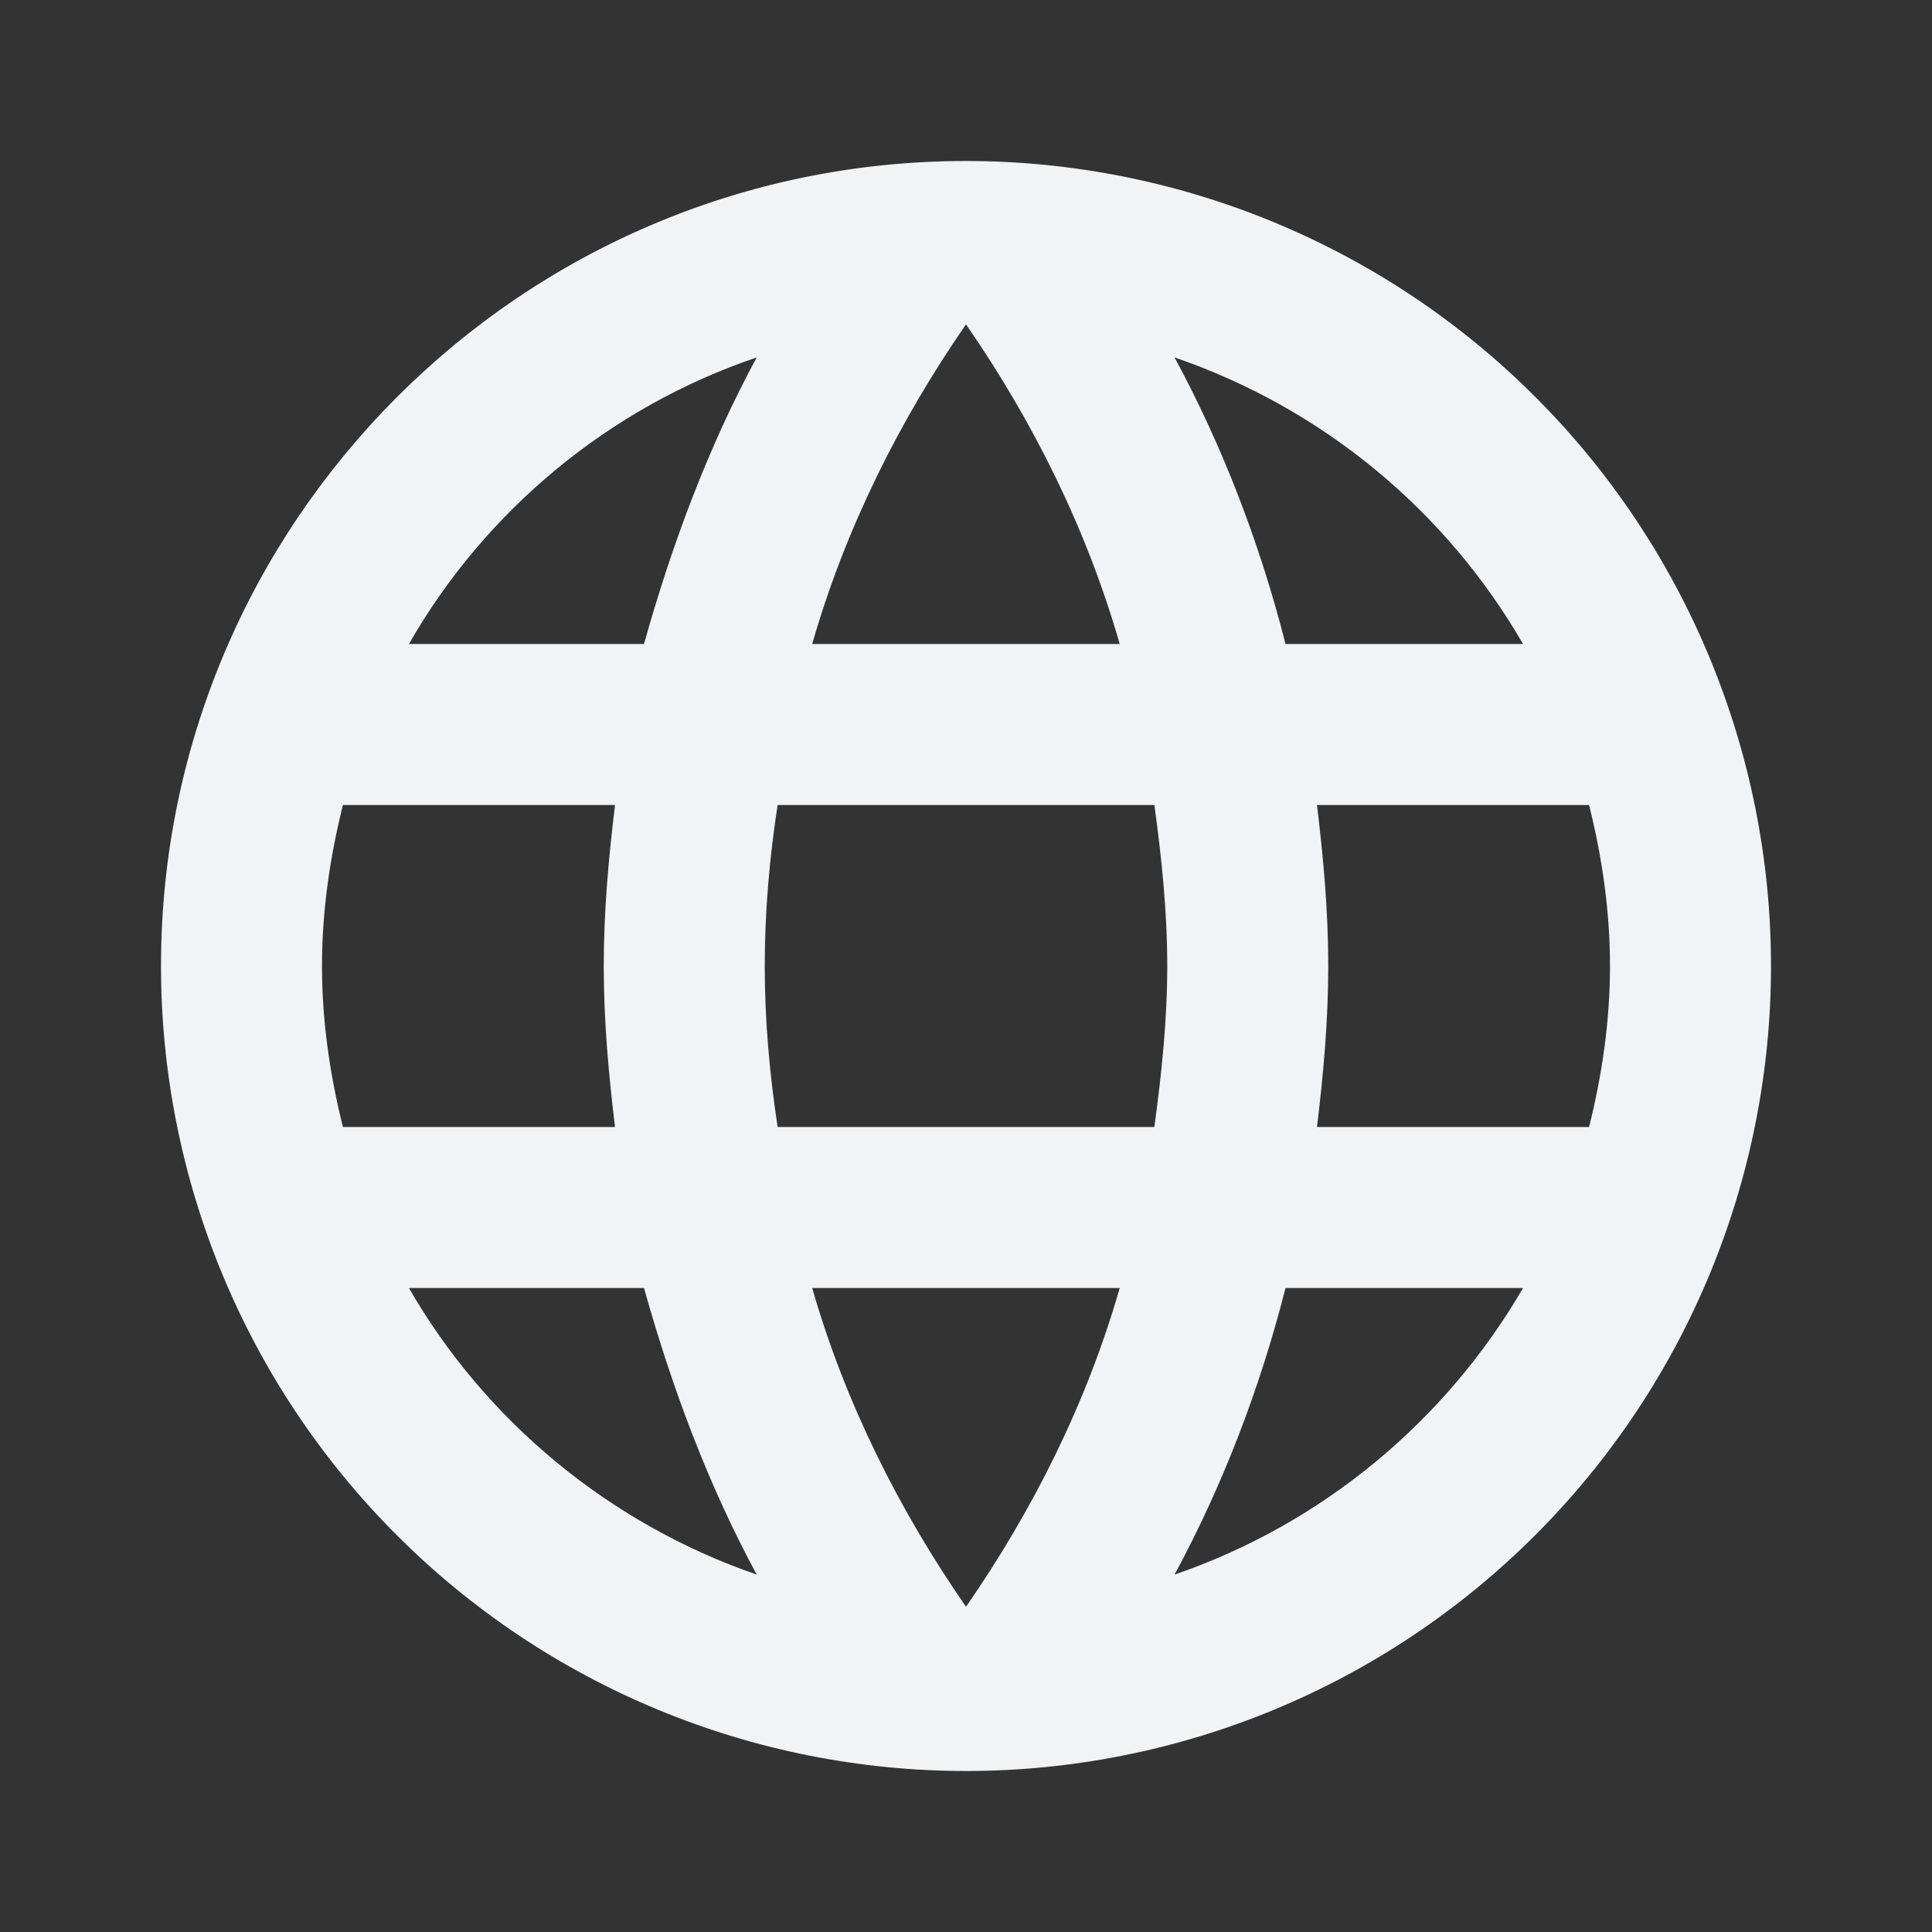 <svg width="18" height="18" viewBox="0 0 18 18" fill="none" xmlns="http://www.w3.org/2000/svg">
<rect x="0" y="0" width="18" height="18" fill="#333333" stroke="none"/>
<g id="Component 2">
<path id="Vector" d="M12.27 10.5C12.33 10.005 12.375 9.51 12.375 9C12.375 8.49 12.33 7.995 12.27 7.5H14.805C14.925 7.98 15 8.482 15 9C15 9.518 14.925 10.02 14.805 10.5M10.943 14.67C11.393 13.838 11.738 12.938 11.977 12H14.19C13.47 13.238 12.322 14.197 10.943 14.67ZM10.755 10.5H7.245C7.17 10.005 7.125 9.51 7.125 9C7.125 8.49 7.17 7.987 7.245 7.5H10.755C10.822 7.987 10.875 8.49 10.875 9C10.875 9.51 10.822 10.005 10.755 10.5ZM9 14.97C8.377 14.07 7.875 13.072 7.567 12H10.432C10.125 13.072 9.623 14.07 9 14.97ZM6 6H3.81C4.522 4.755 5.678 3.795 7.05 3.33C6.6 4.162 6.263 5.062 6 6ZM3.81 12H6C6.263 12.938 6.6 13.838 7.05 14.67C5.678 14.197 4.522 13.238 3.81 12ZM3.195 10.5C3.075 10.02 3 9.518 3 9C3 8.482 3.075 7.98 3.195 7.5H5.73C5.67 7.995 5.625 8.49 5.625 9C5.625 9.51 5.67 10.005 5.73 10.5M9 3.022C9.623 3.922 10.125 4.928 10.432 6H7.567C7.875 4.928 8.377 3.922 9 3.022ZM14.19 6H11.977C11.738 5.062 11.393 4.162 10.943 3.33C12.322 3.803 13.47 4.755 14.19 6ZM9 1.5C4.853 1.5 1.5 4.875 1.5 9C1.5 10.989 2.29 12.897 3.697 14.303C4.393 15 5.22 15.552 6.13 15.929C7.04 16.306 8.015 16.5 9 16.5C10.989 16.5 12.897 15.71 14.303 14.303C15.71 12.897 16.5 10.989 16.5 9C16.5 8.015 16.306 7.04 15.929 6.13C15.552 5.22 15 4.393 14.303 3.697C13.607 3 12.78 2.448 11.87 2.071C10.96 1.694 9.985 1.5 9 1.5Z" fill="#F1F3F4"/>
</g>
</svg>

